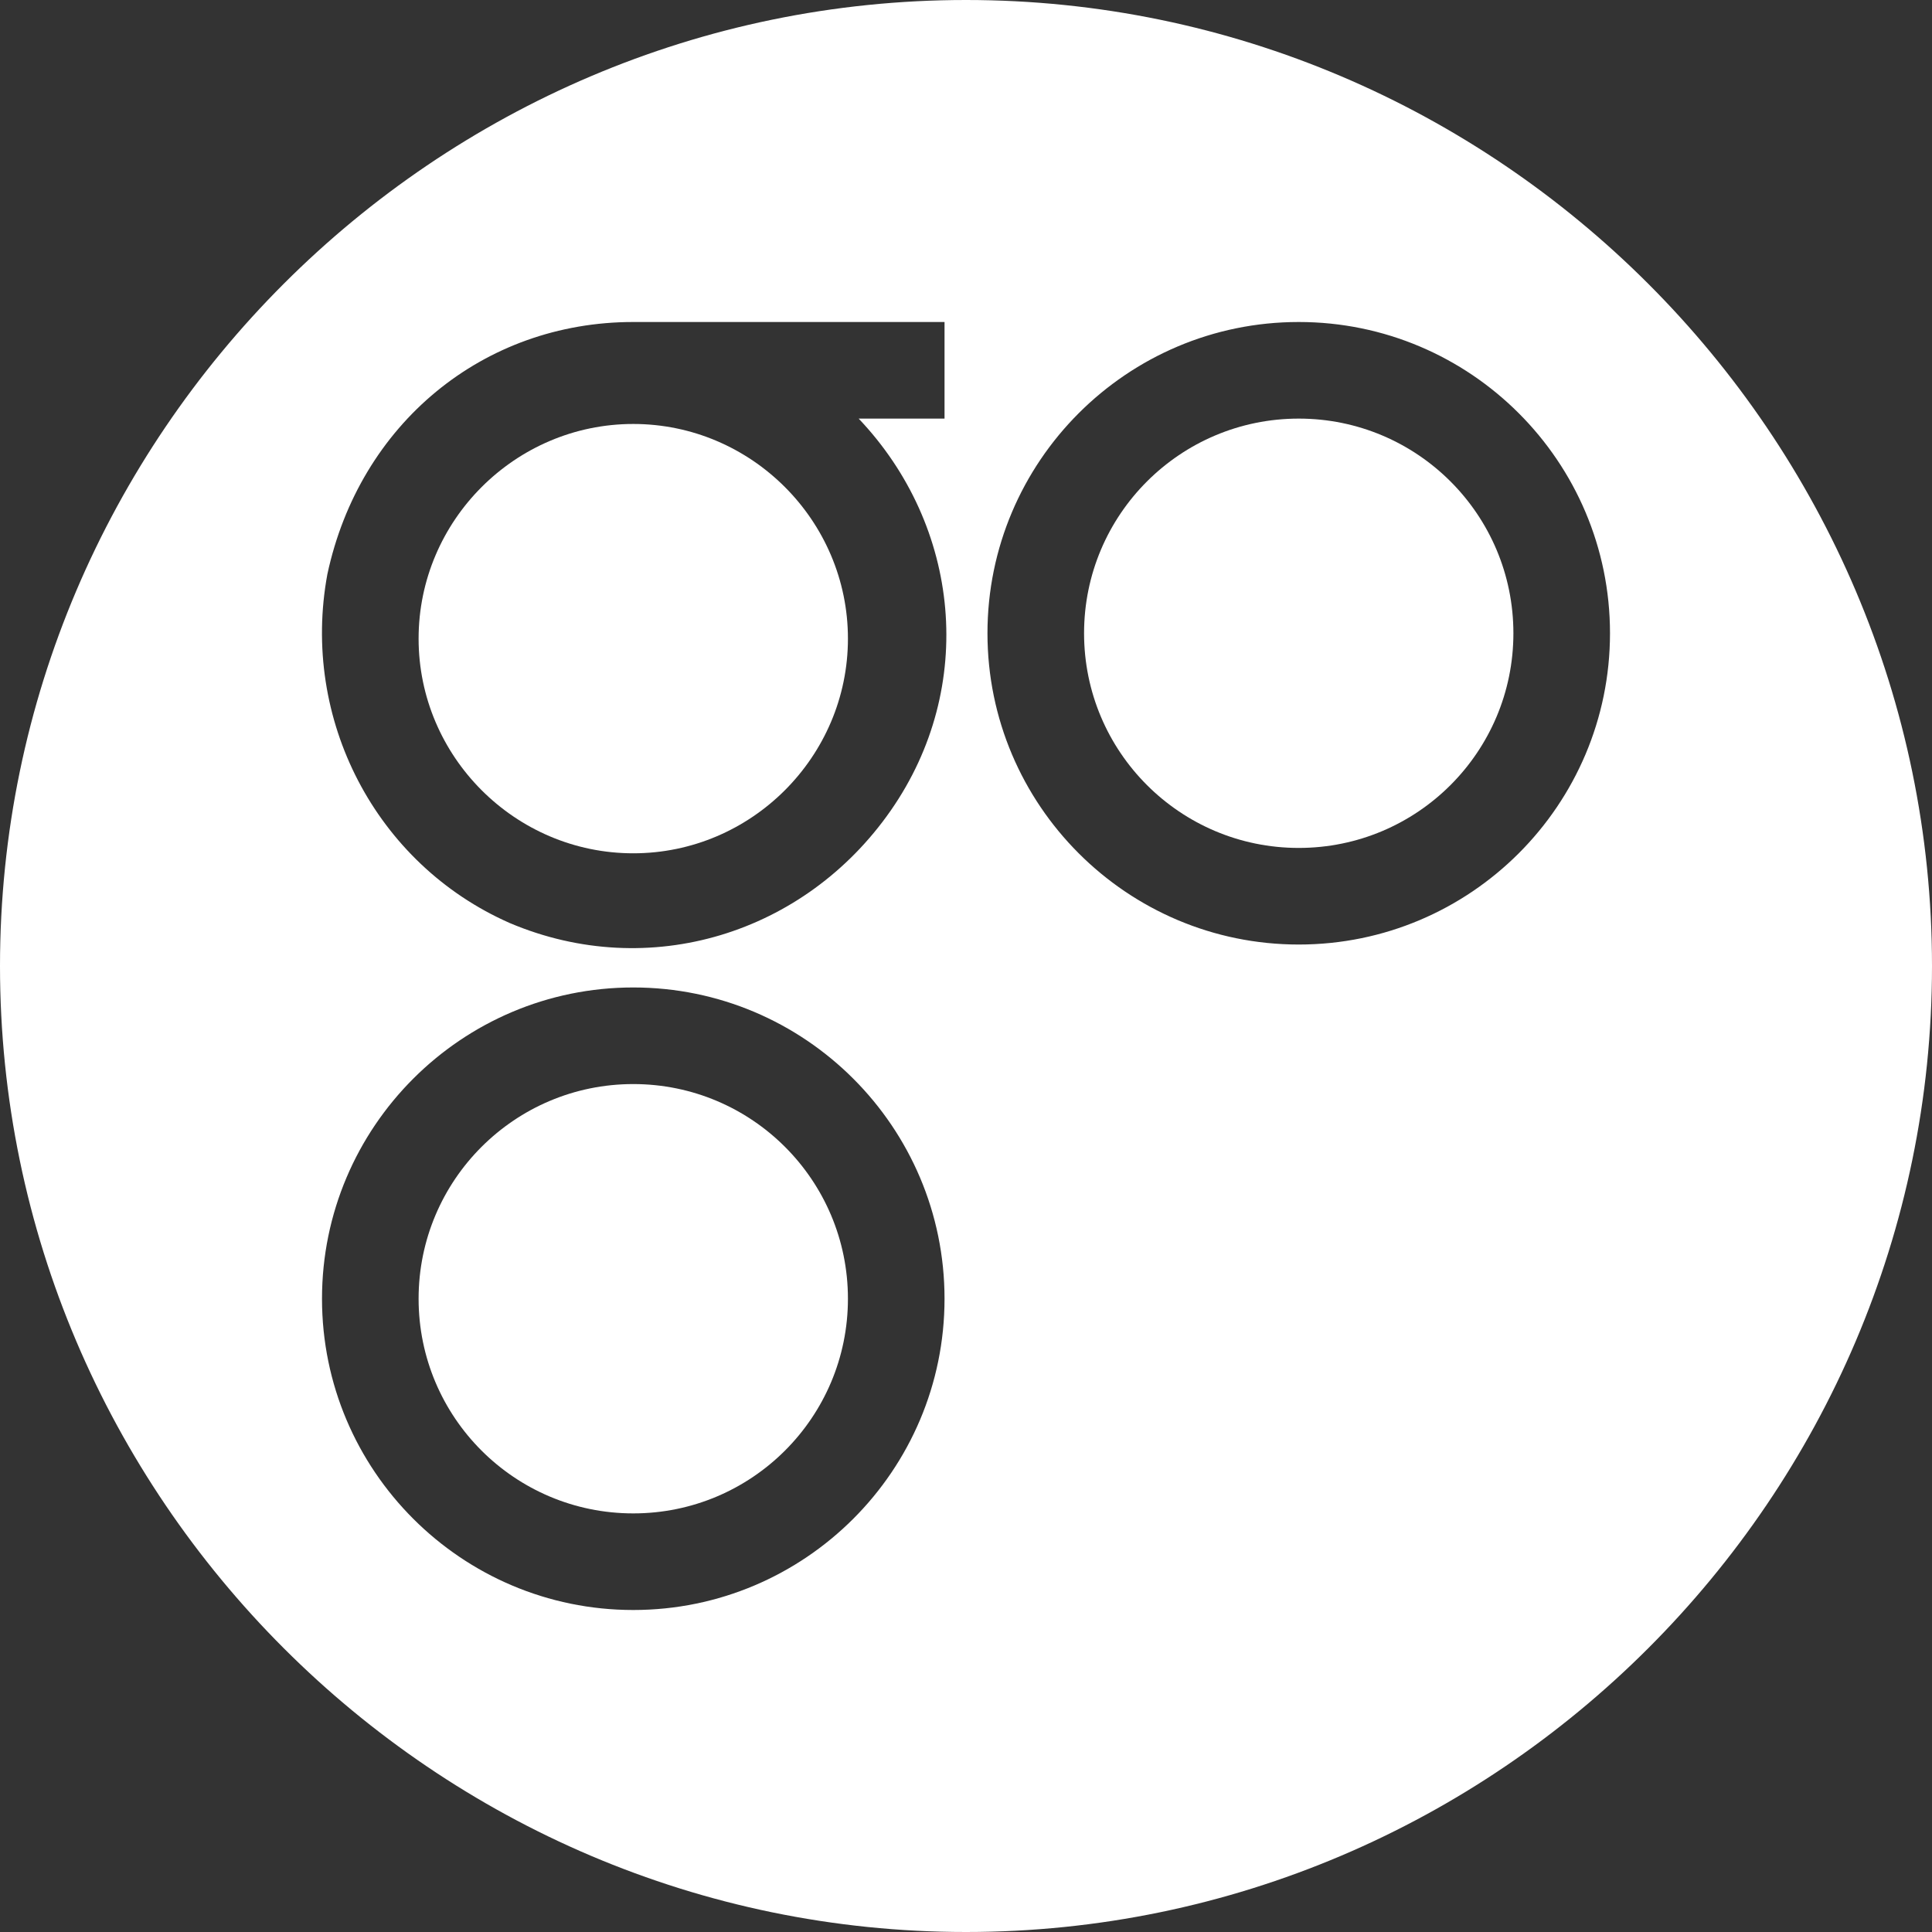 <?xml version="1.0" encoding="utf-8"?>
<!-- Generator: Adobe Illustrator 21.1.0, SVG Export Plug-In . SVG Version: 6.00 Build 0)  -->
<svg version="1.1" id="Слой_1" xmlns="http://www.w3.org/2000/svg" xmlns:xlink="http://www.w3.org/1999/xlink" x="0px" y="0px"
	 viewBox="0 0 36 36" style="enable-background:new 0 0 36 36;" xml:space="preserve">
<rect x="0" y="0" width="36" height="36" fill="#333333" stroke="none"/>
<style type="text/css">
	.st0{fill:#FFFFFF;}
</style>
<g>
	<g>
		<ellipse class="st0" cx="11.8" cy="24.2" rx="4" ry="4"/>
	</g>
	<g>
		<path class="st0" d="M11.8,15.9c2.2,0,4-1.8,4-4h0c0-2.2-1.8-4-4-4c-2.2,0-4,1.8-4,4S9.6,15.9,11.8,15.9z"/>
	</g>
	<g>
		<path class="st0" d="M18,0C8.1,0,0,8.1,0,18c0,9.9,8.1,18,18,18s18-8.1,18-18C36,8.1,27.9,0,18,0z M6.1,10.7C6.7,7.9,9,6,11.8,6
			h5.8v1.8H16c1.9,2,2.2,5,0.6,7.3c-1.6,2.3-4.5,3.2-7.1,2.1C7,16.1,5.6,13.4,6.1,10.7z M11.8,30C8.6,30,6,27.4,6,24.2
			c0-3.2,2.6-5.8,5.8-5.8h0c3.2,0,5.8,2.6,5.8,5.8C17.6,27.4,15,30,11.8,30z M24.2,17.6c-3.2,0-5.8-2.6-5.8-5.8S21,6,24.2,6
			c3.2,0,5.8,2.6,5.8,5.8C30,15,27.4,17.6,24.2,17.6z"/>
	</g>
	<g>
		<ellipse class="st0" cx="24.2" cy="11.8" rx="4" ry="4"/>
	</g>
</g>
</svg>

